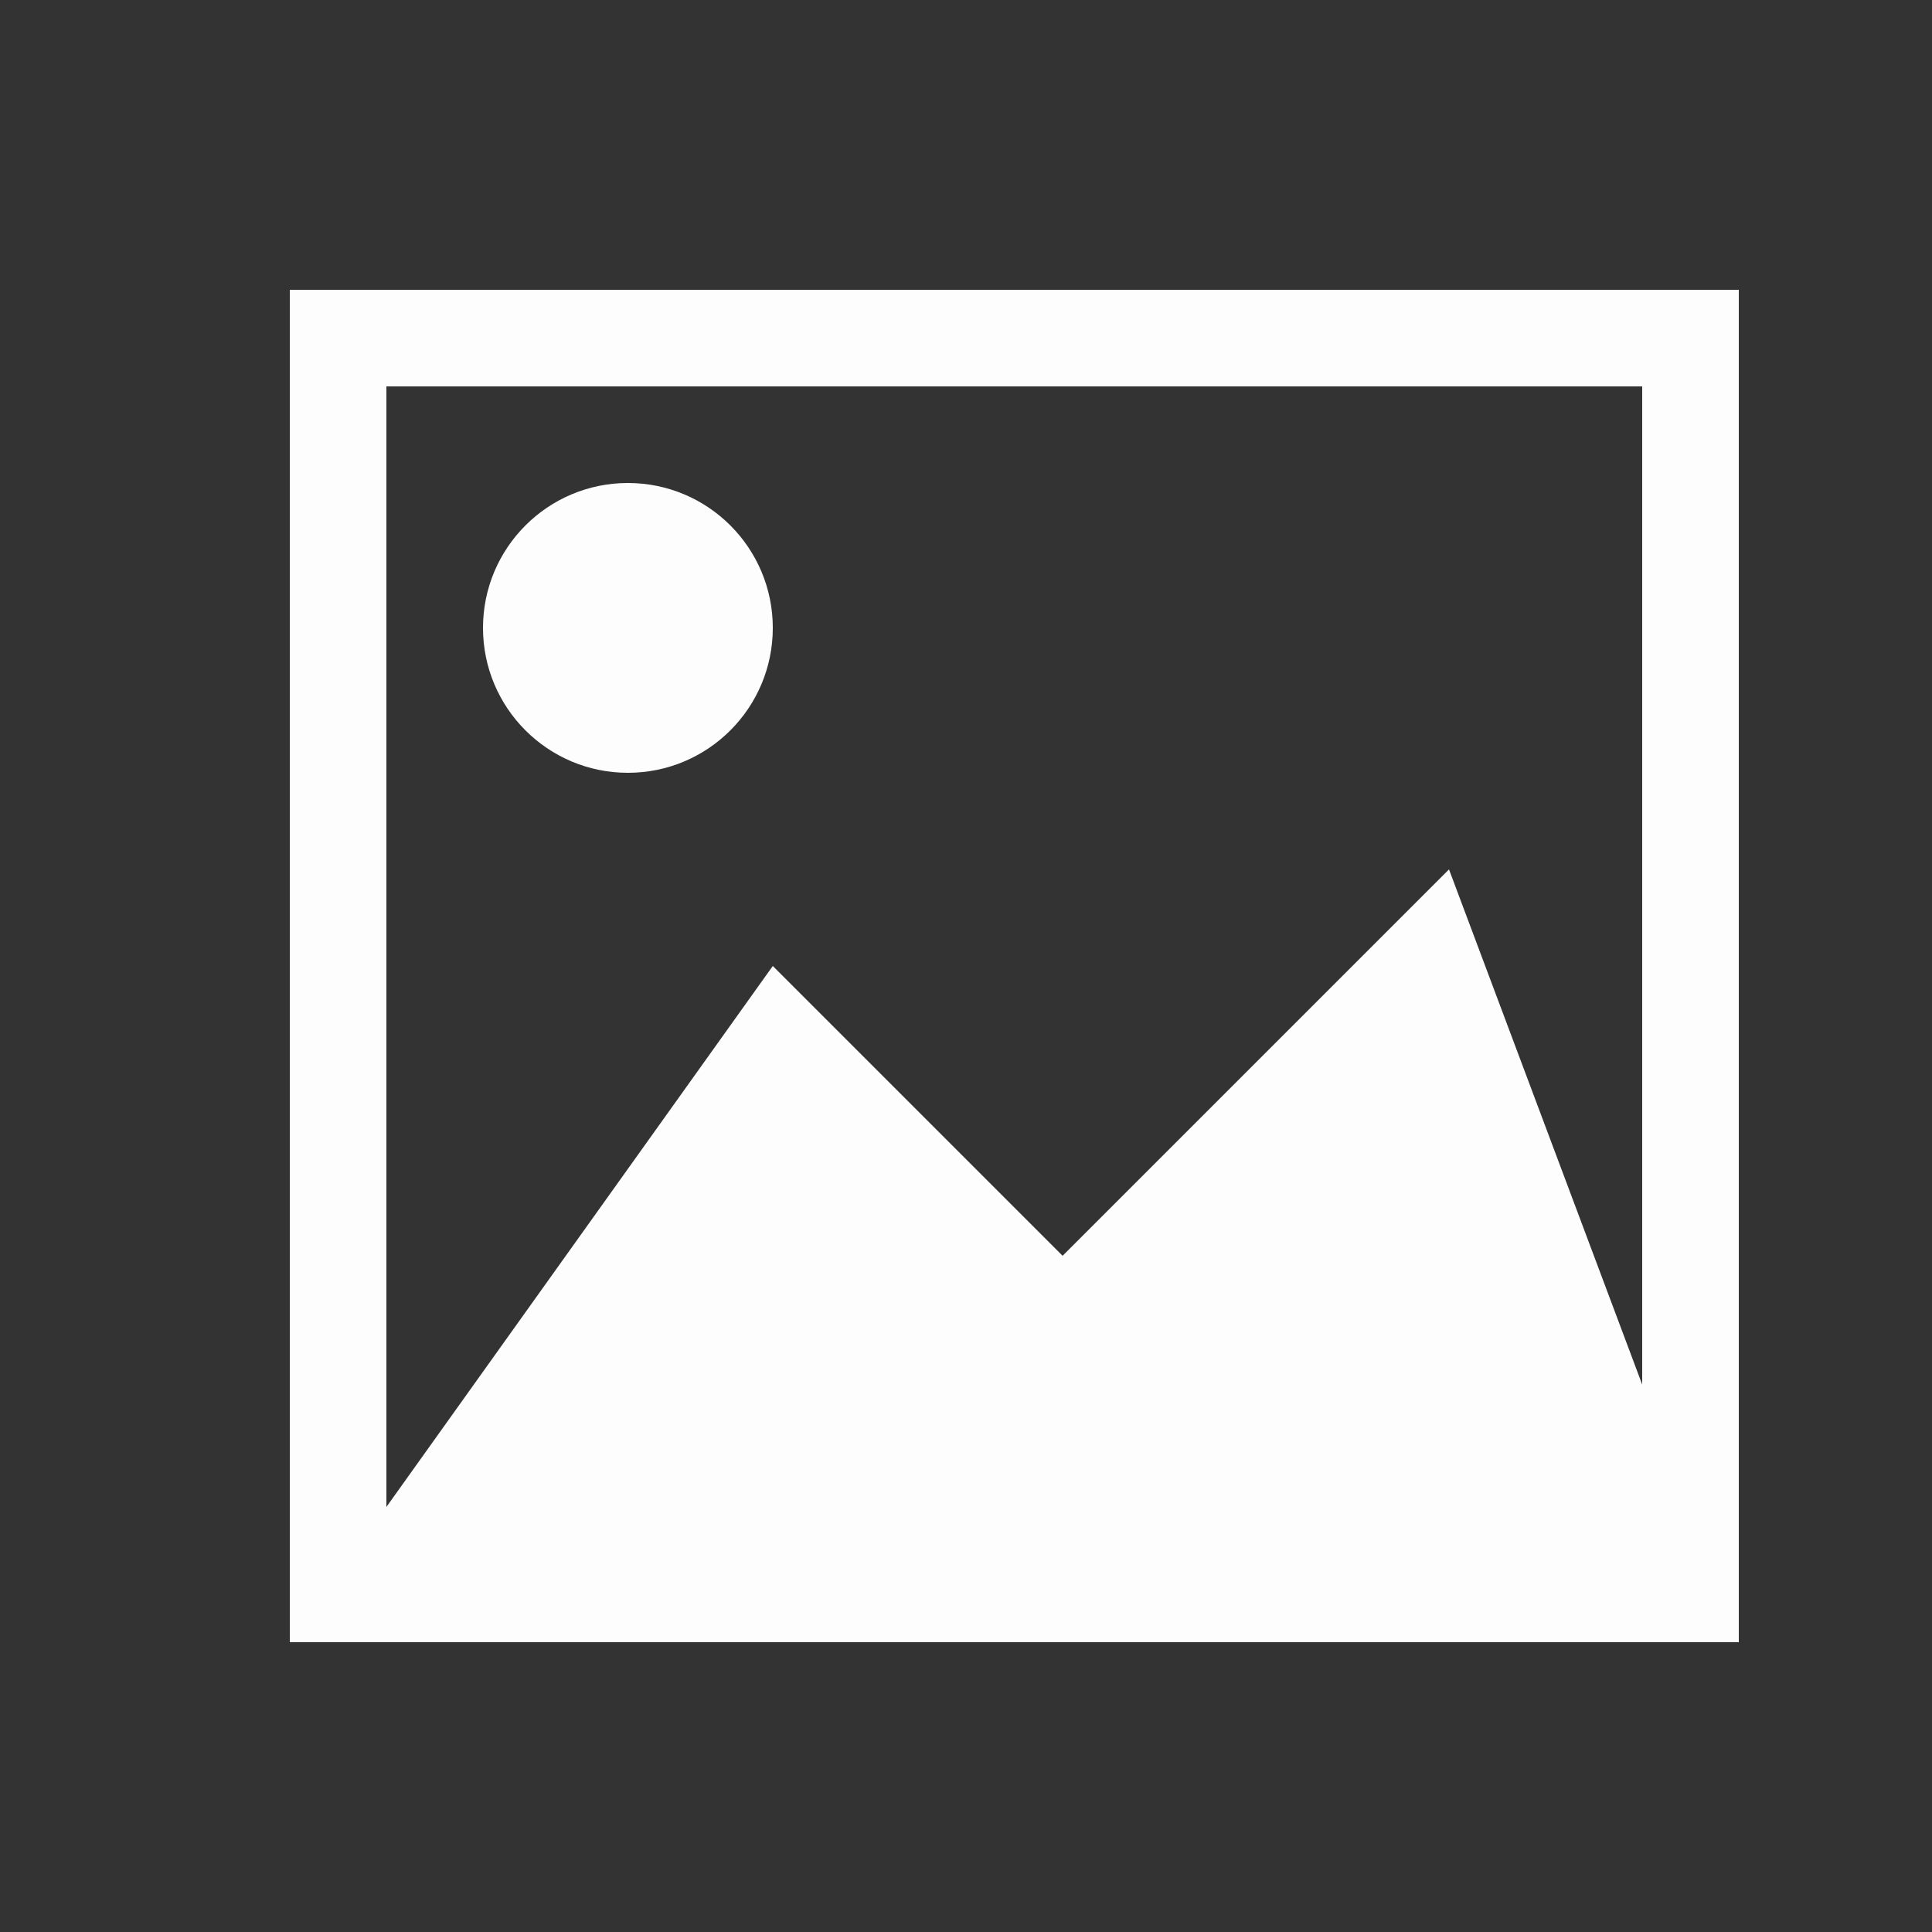 <?xml version="1.0" encoding="UTF-8" standalone="no"?>
<svg width="20px" height="20px" viewBox="0 0 20 20" version="1.1" xmlns="http://www.w3.org/2000/svg" xmlns:xlink="http://www.w3.org/1999/xlink" xmlns:sketch="http://www.bohemiancoding.com/sketch/ns">
    <rect x="0" y="0" width="20" height="20" fill="#333333" stroke="none"/>
    <!-- Generator: Sketch 3.0.4 (8054) - http://www.bohemiancoding.com/sketch -->
    <title>image 2</title>
    <desc>Created with Sketch.</desc>
    <defs></defs>
    <g id="Page-1" stroke="none" stroke-width="1" fill="none" fill-rule="evenodd" sketch:type="MSPage">
        <g id="image-2" sketch:type="MSArtboardGroup" fill="#FDFDFD">
            <path d="M6.5,8 C7.329,8 8,7.328 8,6.5 C8,5.672 7.329,5 6.5,5 C5.671,5 5,5.672 5,6.5 C5,7.328 5.671,8 6.5,8 L6.5,8 Z M17,14.333 L15,9 L11,13 L8,10 L4,15.6 L4,4 L17,4 L17,14.333 Z M3,17 L18,17 L18,3 L3,3 L3,17 Z" id="Imported-Layers" sketch:type="MSShapeGroup"></path>
        </g>
    </g>
</svg>
